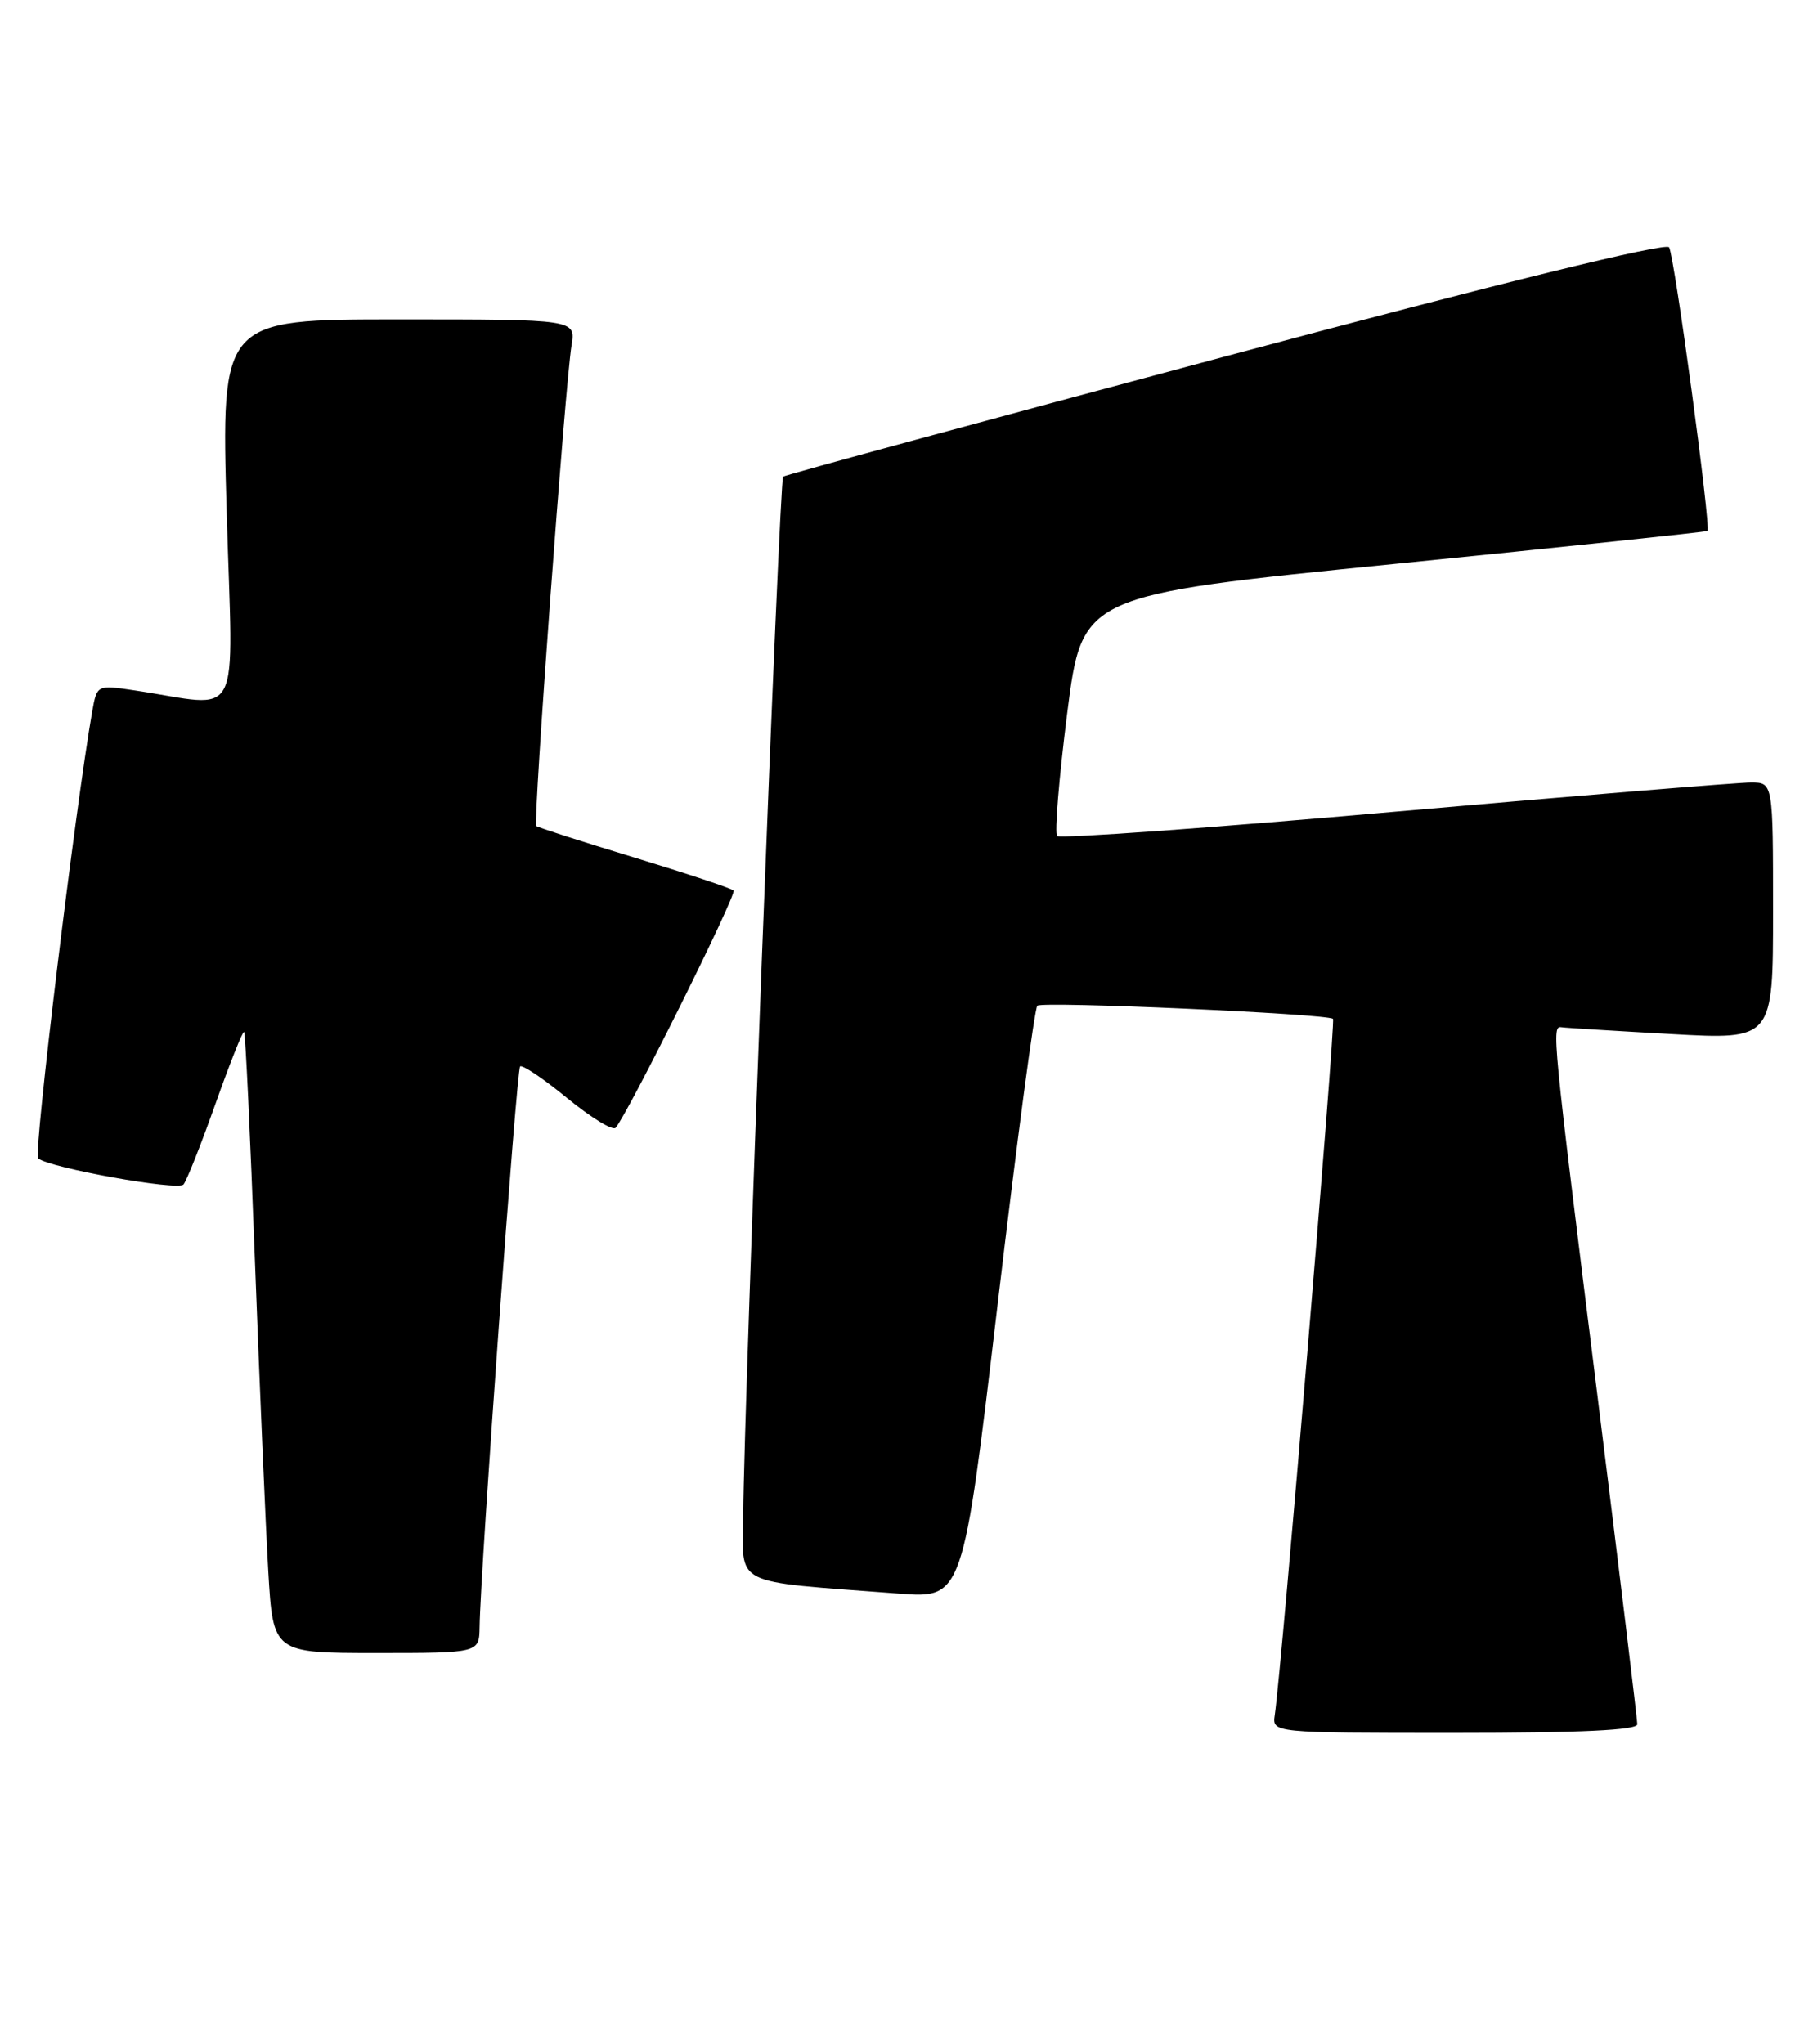 <?xml version="1.0" encoding="UTF-8" standalone="no"?>
<!DOCTYPE svg PUBLIC "-//W3C//DTD SVG 1.1//EN" "http://www.w3.org/Graphics/SVG/1.1/DTD/svg11.dtd" >
<svg xmlns="http://www.w3.org/2000/svg" xmlns:xlink="http://www.w3.org/1999/xlink" version="1.1" viewBox="0 0 227 256">
 <g >
 <path fill="currentColor"
d=" M 205.00 215.92 C 205.00 215.32 202.78 196.98 200.06 175.17 C 194.31 129.00 194.26 128.46 195.53 128.64 C 196.06 128.72 202.24 129.10 209.25 129.49 C 222.00 130.20 222.00 130.20 222.00 114.10 C 222.00 98.00 222.00 98.00 219.25 97.99 C 217.74 97.98 197.71 99.62 174.74 101.64 C 151.78 103.67 132.71 105.04 132.36 104.70 C 132.02 104.35 132.59 97.43 133.62 89.31 C 135.50 74.54 135.50 74.54 174.50 70.63 C 195.95 68.48 213.63 66.61 213.78 66.49 C 214.26 66.11 209.66 32.07 208.98 30.97 C 208.58 30.33 188.05 35.37 153.42 44.63 C 123.22 52.71 98.30 59.48 98.05 59.69 C 97.58 60.08 93.15 175.35 93.06 189.65 C 92.99 198.80 91.28 197.93 112.53 199.56 C 120.56 200.17 120.56 200.17 124.91 163.33 C 127.30 143.08 129.54 126.25 129.88 125.94 C 130.53 125.36 166.20 126.95 166.90 127.59 C 167.25 127.92 160.47 208.96 159.61 214.75 C 159.28 217.00 159.28 217.00 182.14 217.00 C 197.90 217.00 205.00 216.66 205.00 215.92 Z  M 60.05 203.75 C 60.15 196.57 64.67 134.00 65.12 133.55 C 65.38 133.29 68.04 135.07 71.02 137.52 C 74.00 139.96 76.73 141.63 77.08 141.23 C 78.62 139.47 92.29 111.96 91.85 111.52 C 91.58 111.24 85.99 109.39 79.43 107.39 C 72.87 105.40 67.34 103.62 67.14 103.44 C 66.72 103.06 70.76 48.17 71.56 43.25 C 72.09 40.00 72.09 40.00 49.89 40.00 C 27.69 40.00 27.69 40.00 28.38 64.14 C 29.16 91.23 30.58 88.50 16.82 86.45 C 12.14 85.75 12.14 85.75 11.54 89.12 C 9.42 101.18 4.17 144.55 4.77 145.06 C 6.19 146.25 22.26 149.14 22.97 148.33 C 23.37 147.87 25.17 143.32 26.98 138.22 C 28.79 133.11 30.40 129.07 30.56 129.23 C 30.73 129.39 31.34 142.34 31.92 158.01 C 32.51 173.68 33.26 191.11 33.59 196.75 C 34.19 207.00 34.19 207.00 47.10 207.00 C 60.00 207.00 60.00 207.00 60.05 203.75 Z "/>
</g>
</svg>